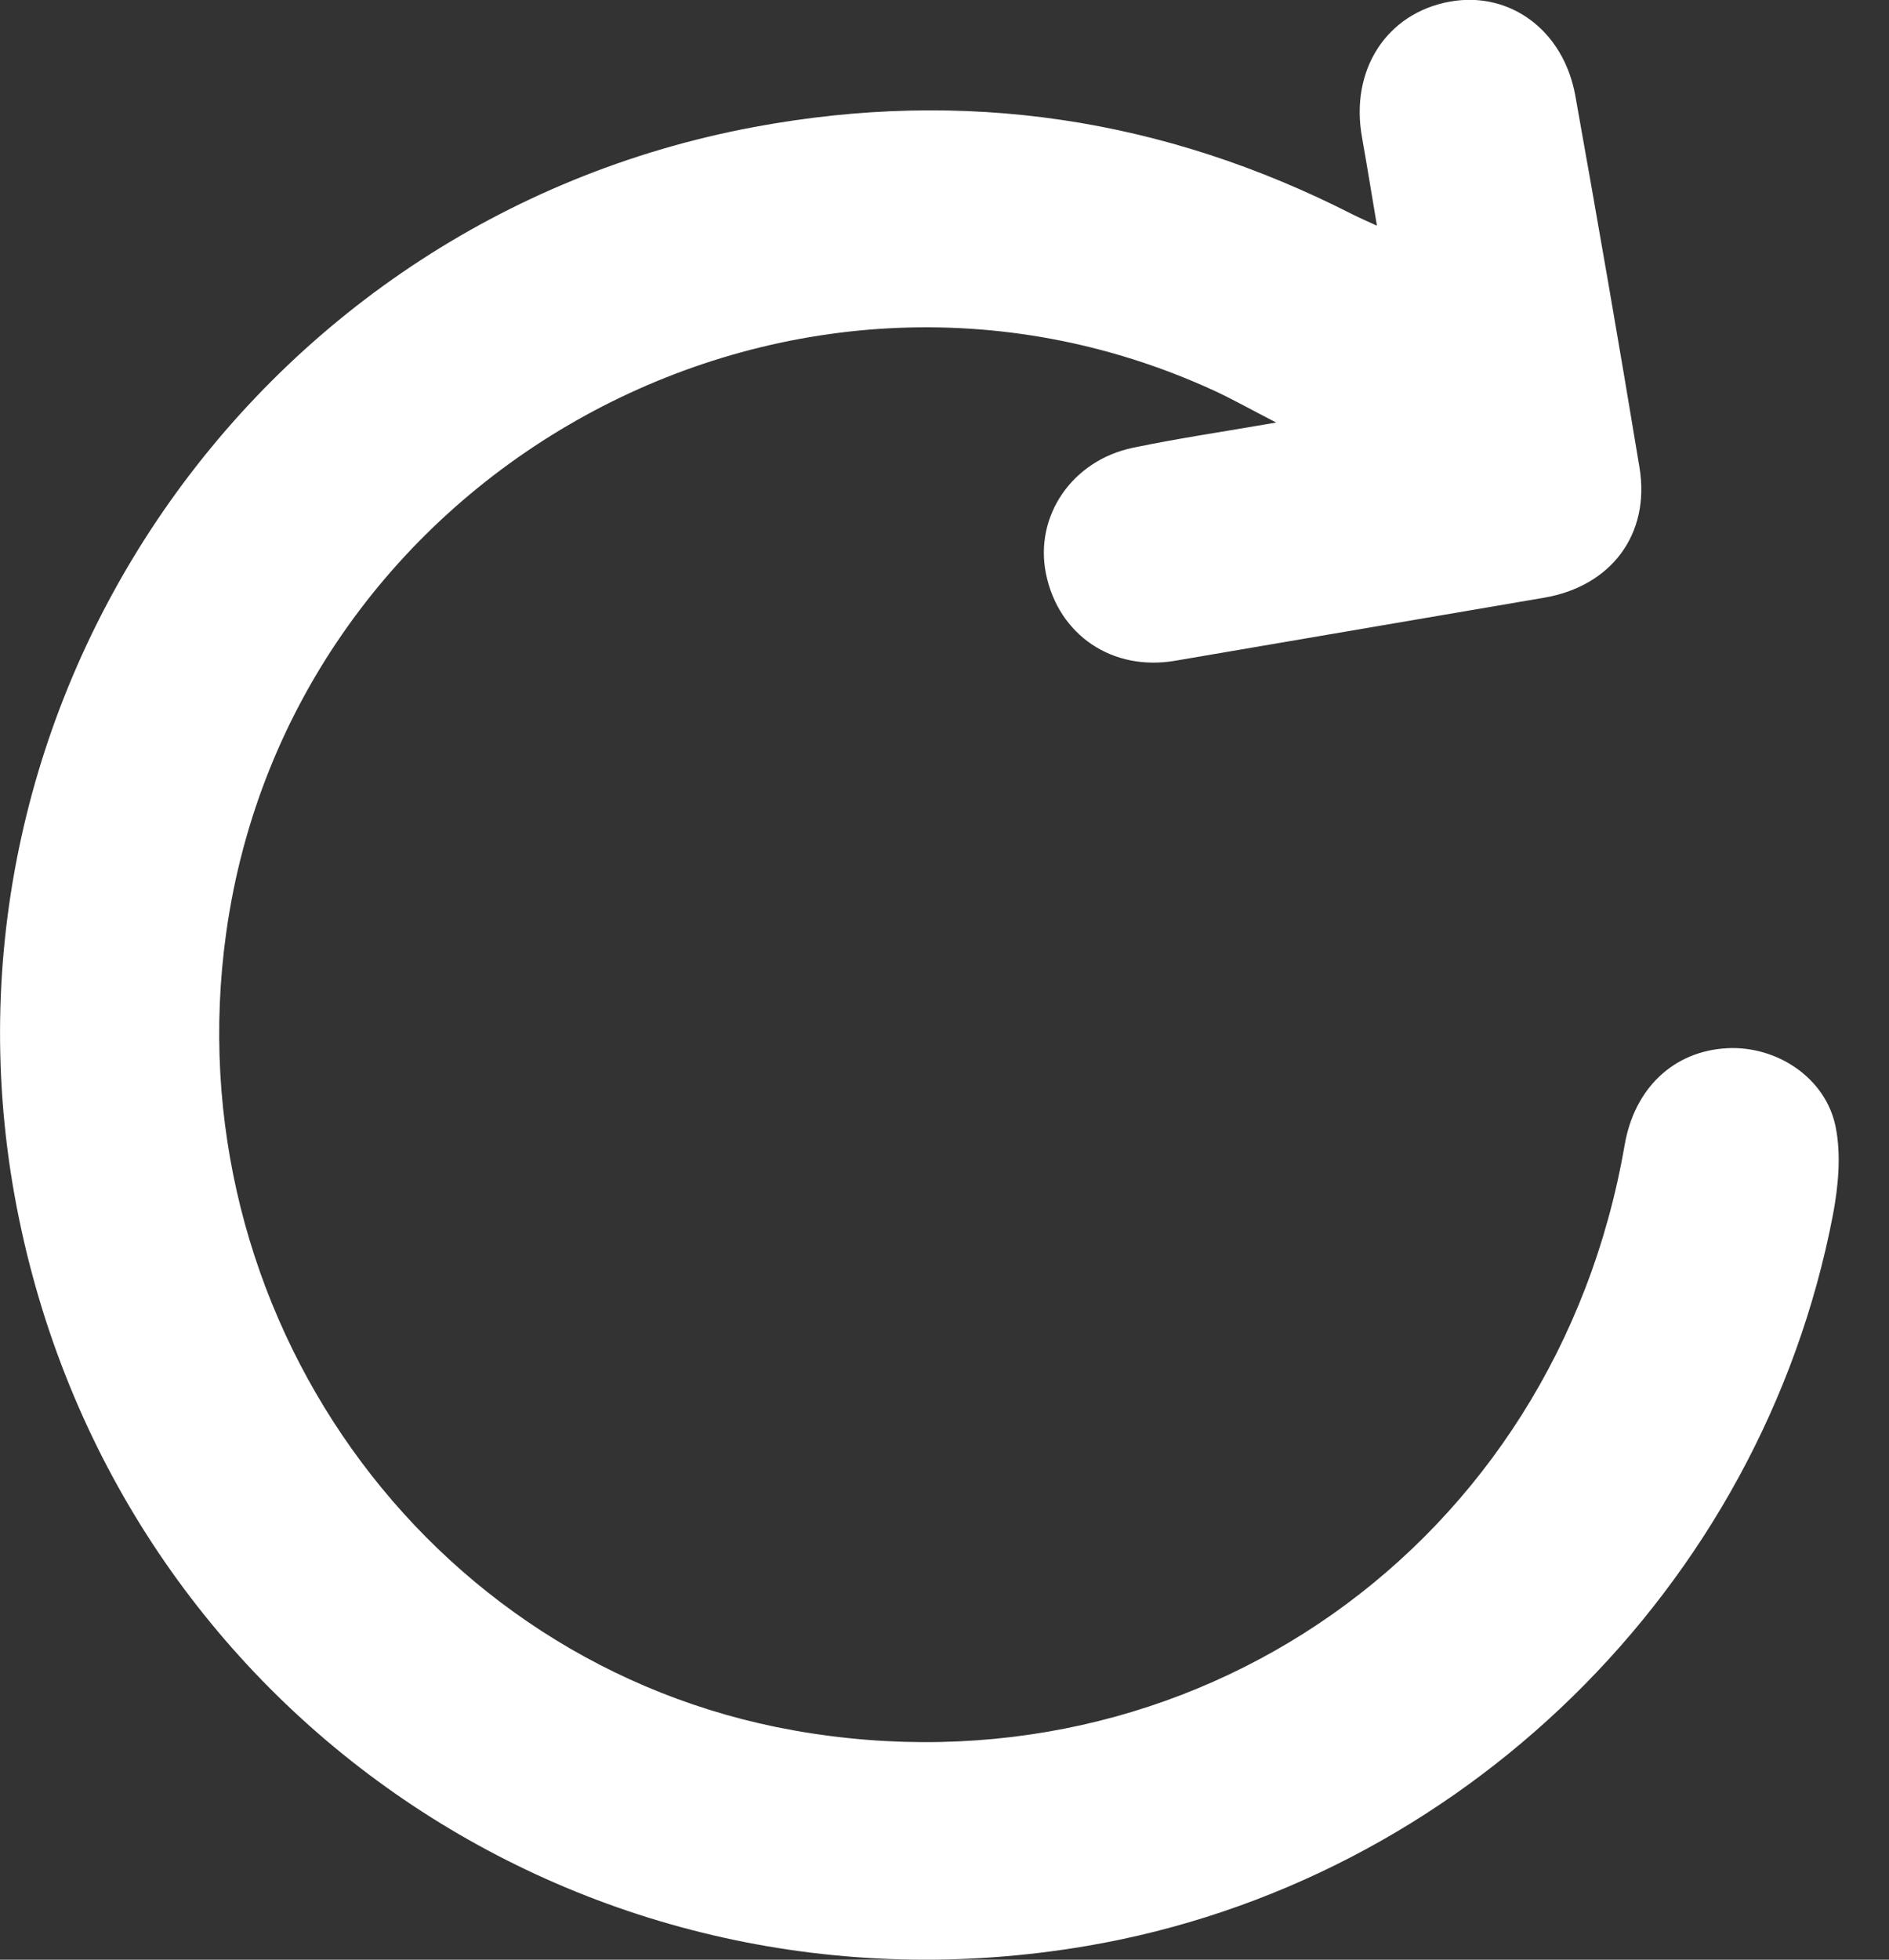 <svg width="27" height="28" viewBox="0 0 27 28" fill="none" xmlns="http://www.w3.org/2000/svg">
<rect x="0" y="0" width="27" height="28" fill="#333333" stroke="none"/>
<g id="Capa_1" clip-path="url(#clip0_92_1413)">
<path id="Vector" d="M19.681 3.225C19.605 2.774 19.54 2.369 19.468 1.964C19.293 1.002 19.816 0.19 20.719 0.024C21.577 -0.133 22.349 0.431 22.517 1.37C22.833 3.139 23.142 4.91 23.434 6.682C23.59 7.635 23.027 8.377 22.071 8.54C20.312 8.84 18.553 9.141 16.795 9.441C15.901 9.594 15.131 9.076 14.951 8.201C14.782 7.378 15.319 6.579 16.196 6.397C16.837 6.263 17.486 6.169 18.241 6.037C17.881 5.853 17.615 5.701 17.335 5.573C11.284 2.808 4.151 6.732 3.233 13.329C2.479 18.736 6.069 23.782 11.341 24.723C17.029 25.738 22.236 22.073 23.222 16.357C23.363 15.547 23.921 15.019 24.683 14.977C25.392 14.938 26.095 15.397 26.237 16.099C26.318 16.499 26.276 16.946 26.199 17.356C25.177 22.683 20.862 26.899 15.526 27.805C8.397 29.015 1.727 24.473 0.273 17.418C-1.214 10.212 3.541 3.16 10.784 1.814C13.781 1.257 16.628 1.683 19.34 3.067C19.436 3.115 19.534 3.157 19.681 3.225Z" fill="white"/>
</g>
<defs>
<clipPath id="clip0_92_1413">
<rect width="26.283" height="28" fill="white"/>
</clipPath>
</defs>
</svg>
